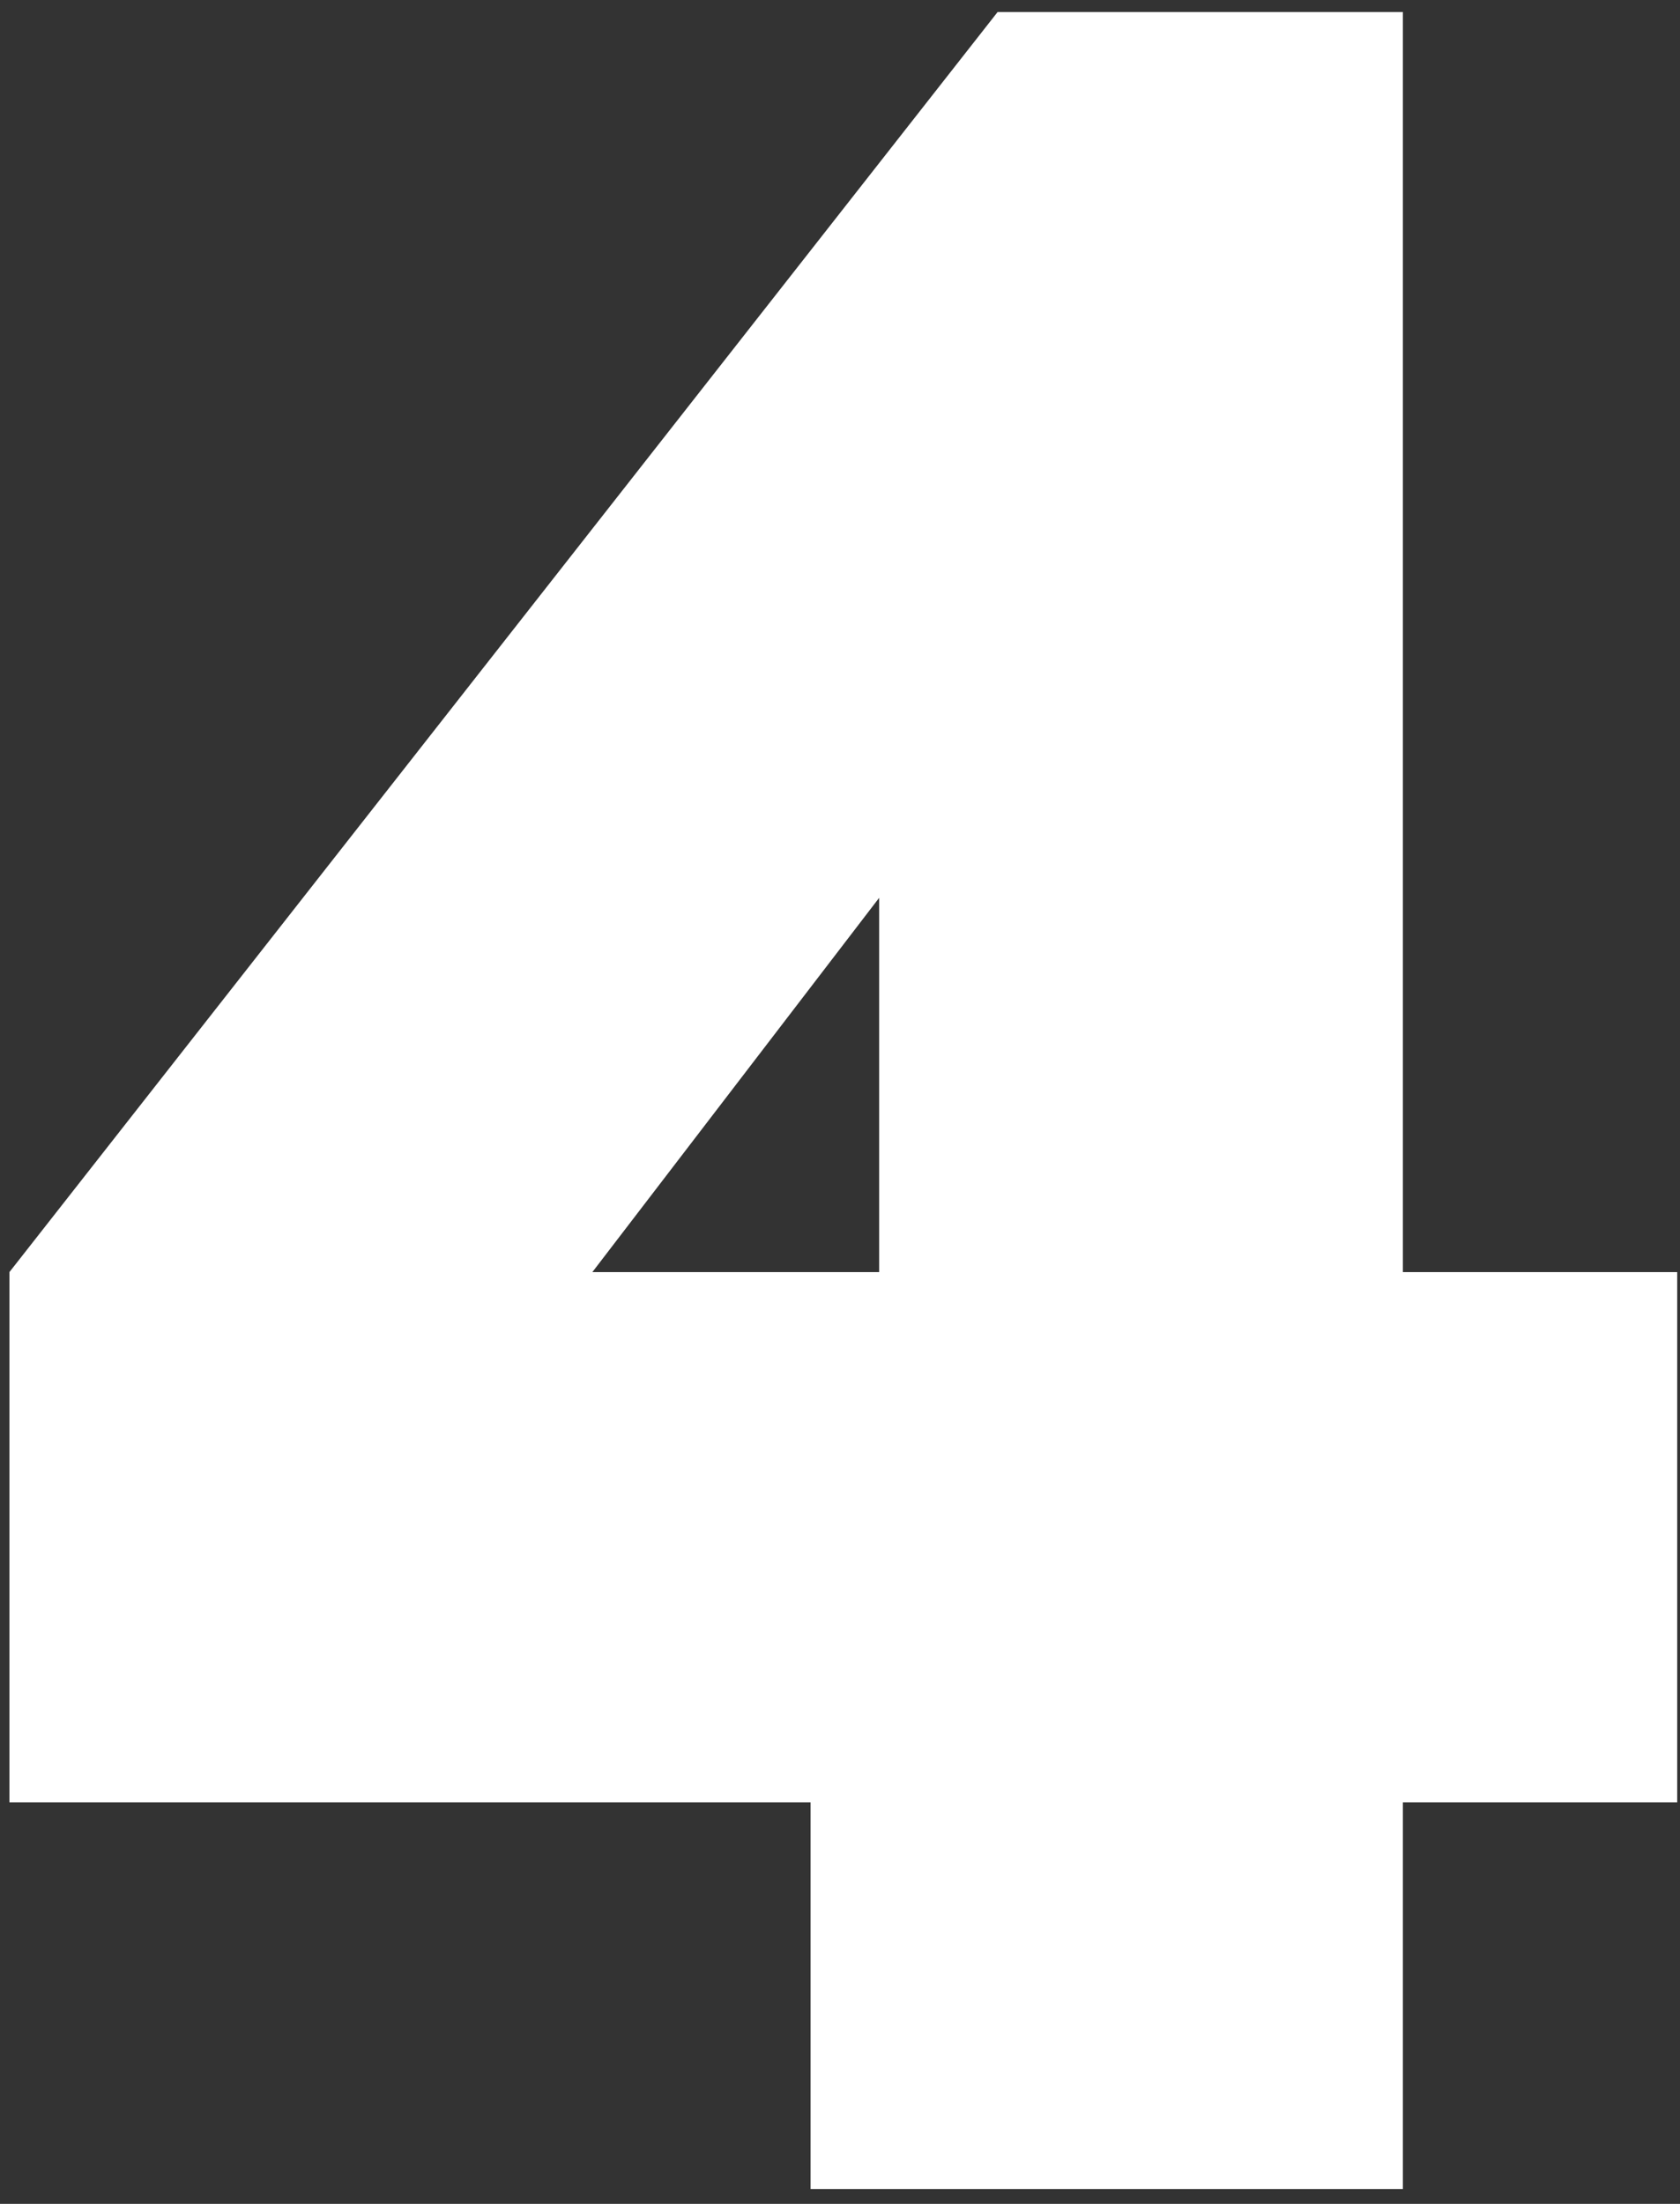 <svg width="90" height="118" viewBox="0 0 90 118" fill="none" xmlns="http://www.w3.org/2000/svg">
<rect x="0" y="0" width="90" height="118" fill="#333333" stroke="none"/>
<path d="M43.424 117.209V96.501H0.505V68.111L53.444 0.643H75.154V68.111H89.85V96.501H75.154V117.209H43.424ZM31.734 68.111H47.098V48.071L31.734 68.111Z" fill="white"/>
</svg>
